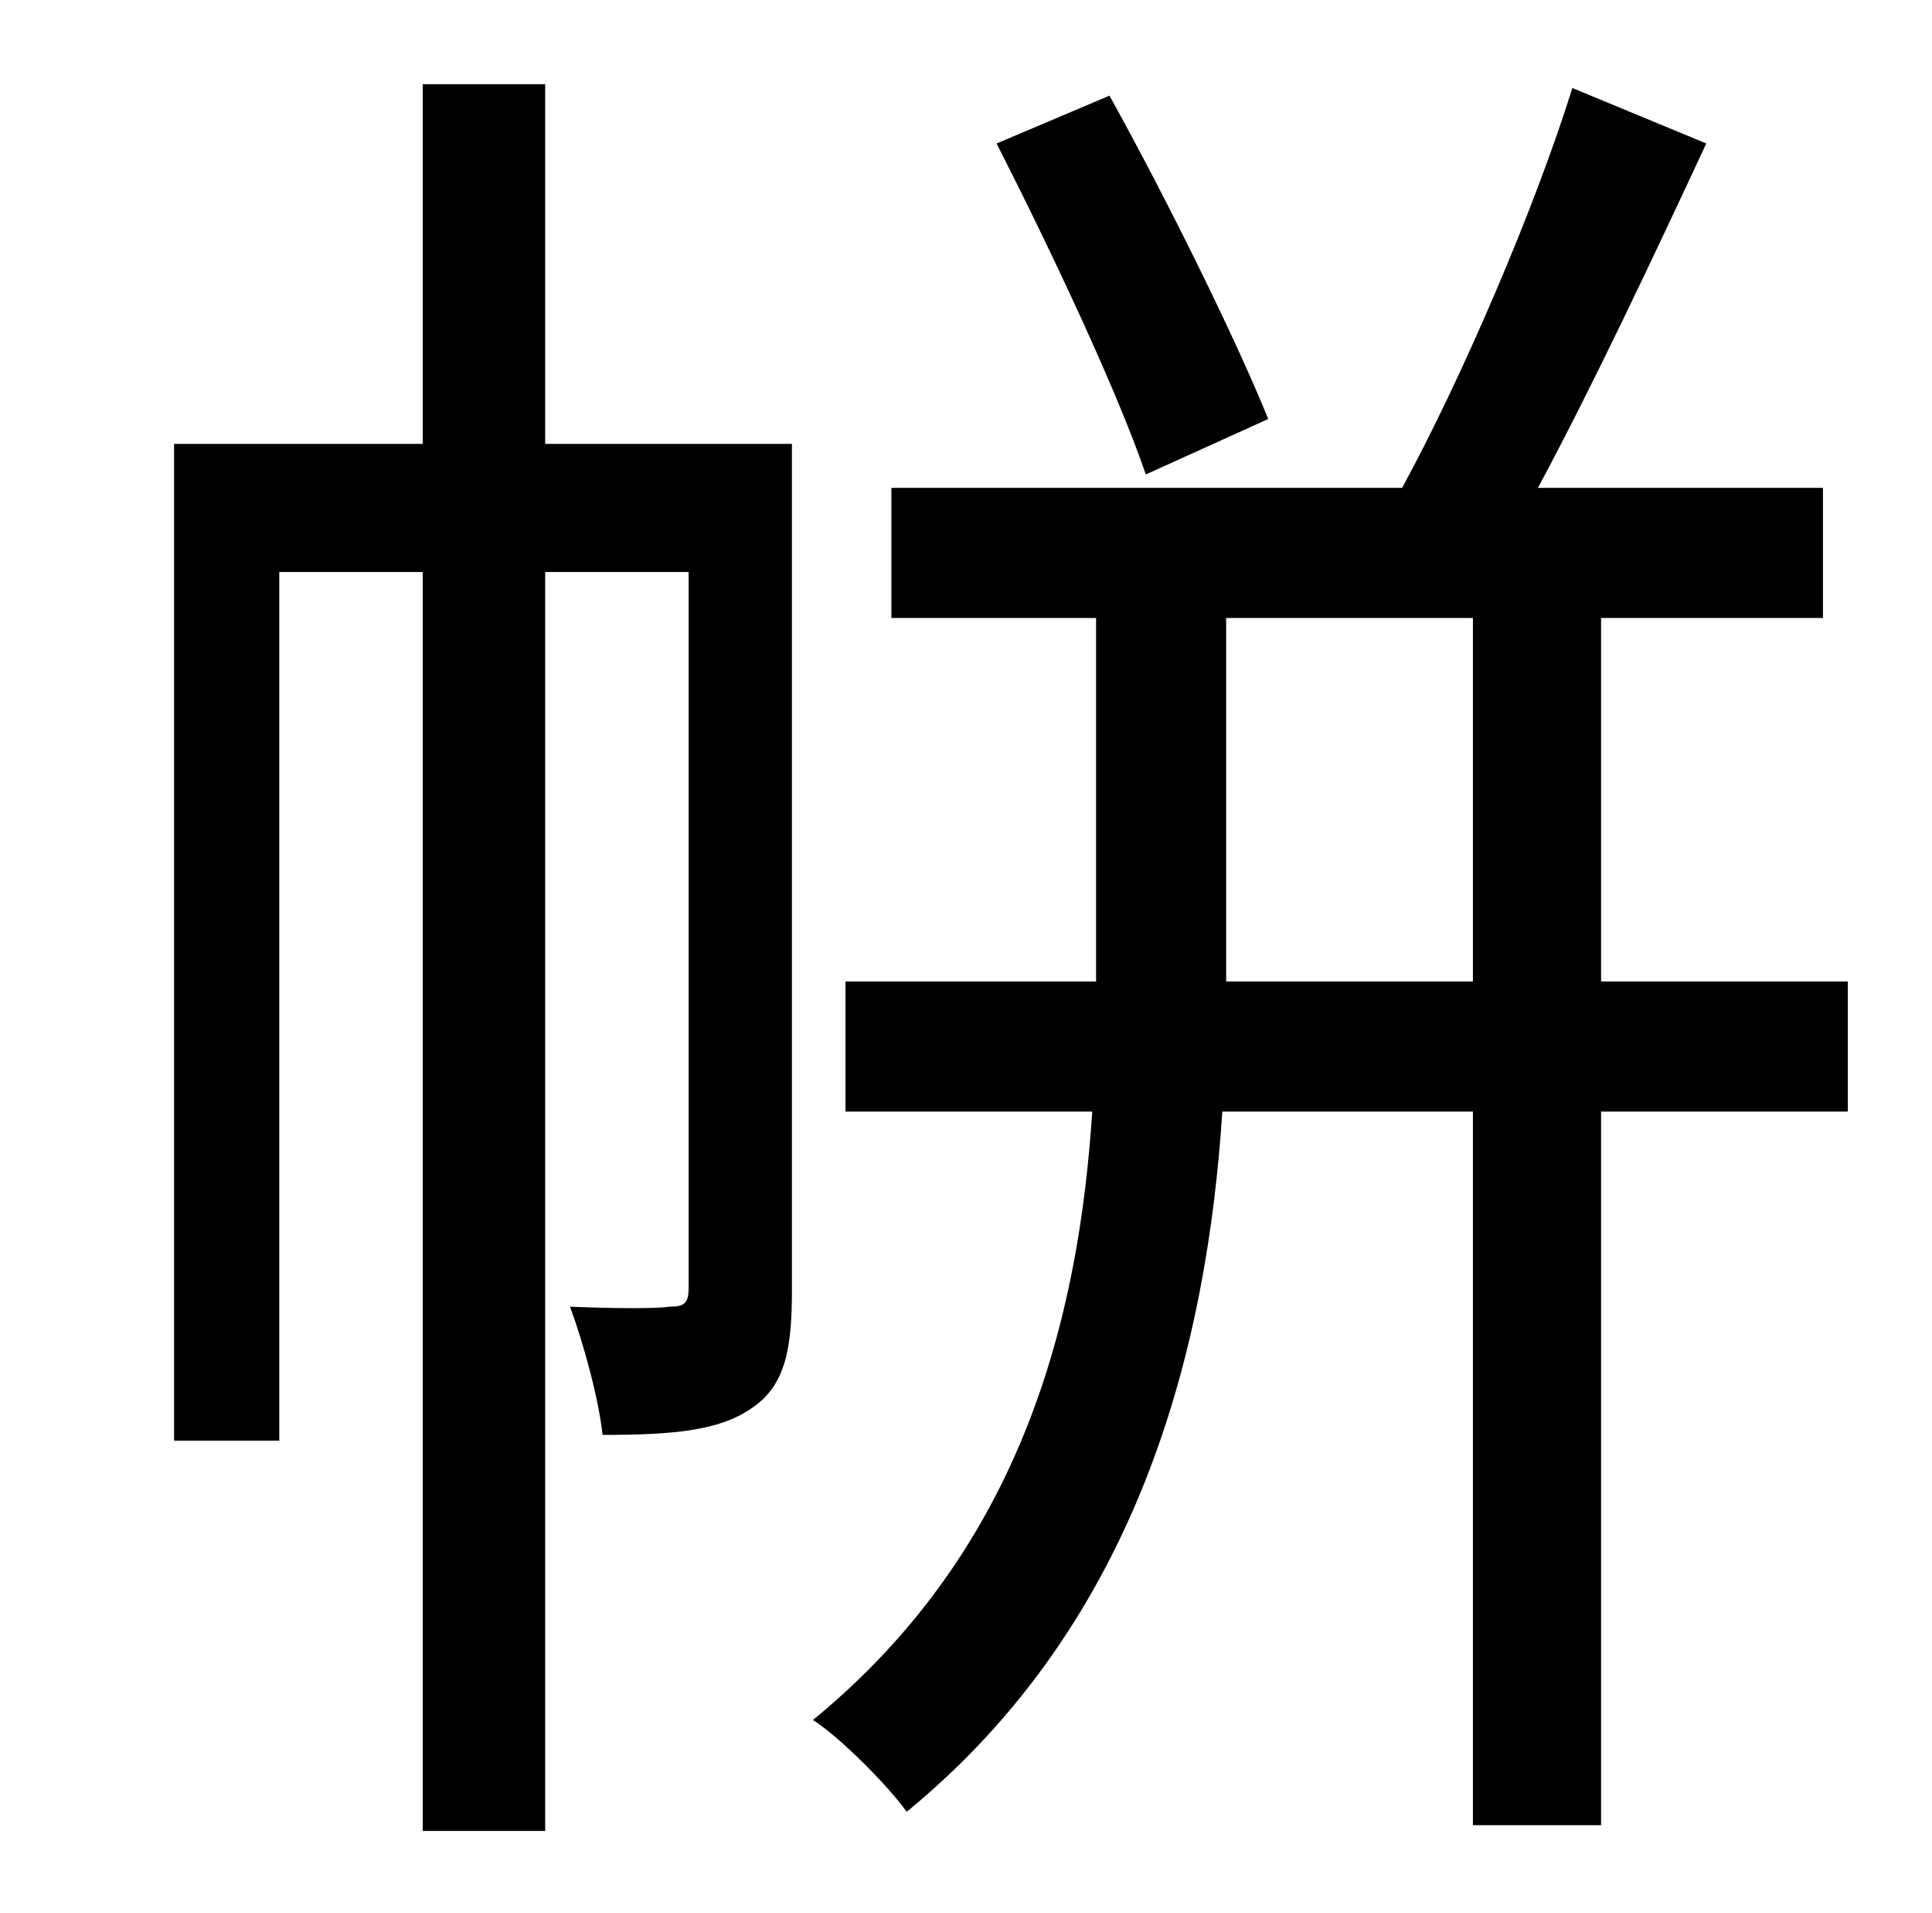 <?xml version="1.0" standalone="no"?>
<!DOCTYPE svg PUBLIC "-//W3C//DTD SVG 1.1//EN" "http://www.w3.org/Graphics/SVG/1.1/DTD/svg11.dtd" >
<svg xmlns="http://www.w3.org/2000/svg" xmlns:xlink="http://www.w3.org/1999/xlink" version="1.1" viewBox="-10 0 1010 1000">
   <path fill="currentColor"
d="M653 219l-64 29c-15 -44 -50 -118 -78 -173l59 -25c30 54 66 127 83 169zM404 232v442c0 30 -3 50 -21 62c-17 12 -42 14 -78 14c-2 -19 -10 -48 -17 -67c25 1 45 1 52 0c8 0 10 -2 10 -10v-374h-75v658h-64v-658h-75v454h-55v-521h130v-188h64v188h129zM631 513h129
v-190h-129v190zM956 513v68h-129v373h-67v-373h-131c-8 123 -43 266 -165 366c-10 -14 -35 -39 -49 -48c110 -90 139 -211 146 -318h-129v-68h131v-190h-107v-68h267c31 -57 69 -145 89 -209l70 29c-27 58 -59 126 -88 180h149v68h-116v190h129z" />
</svg>
